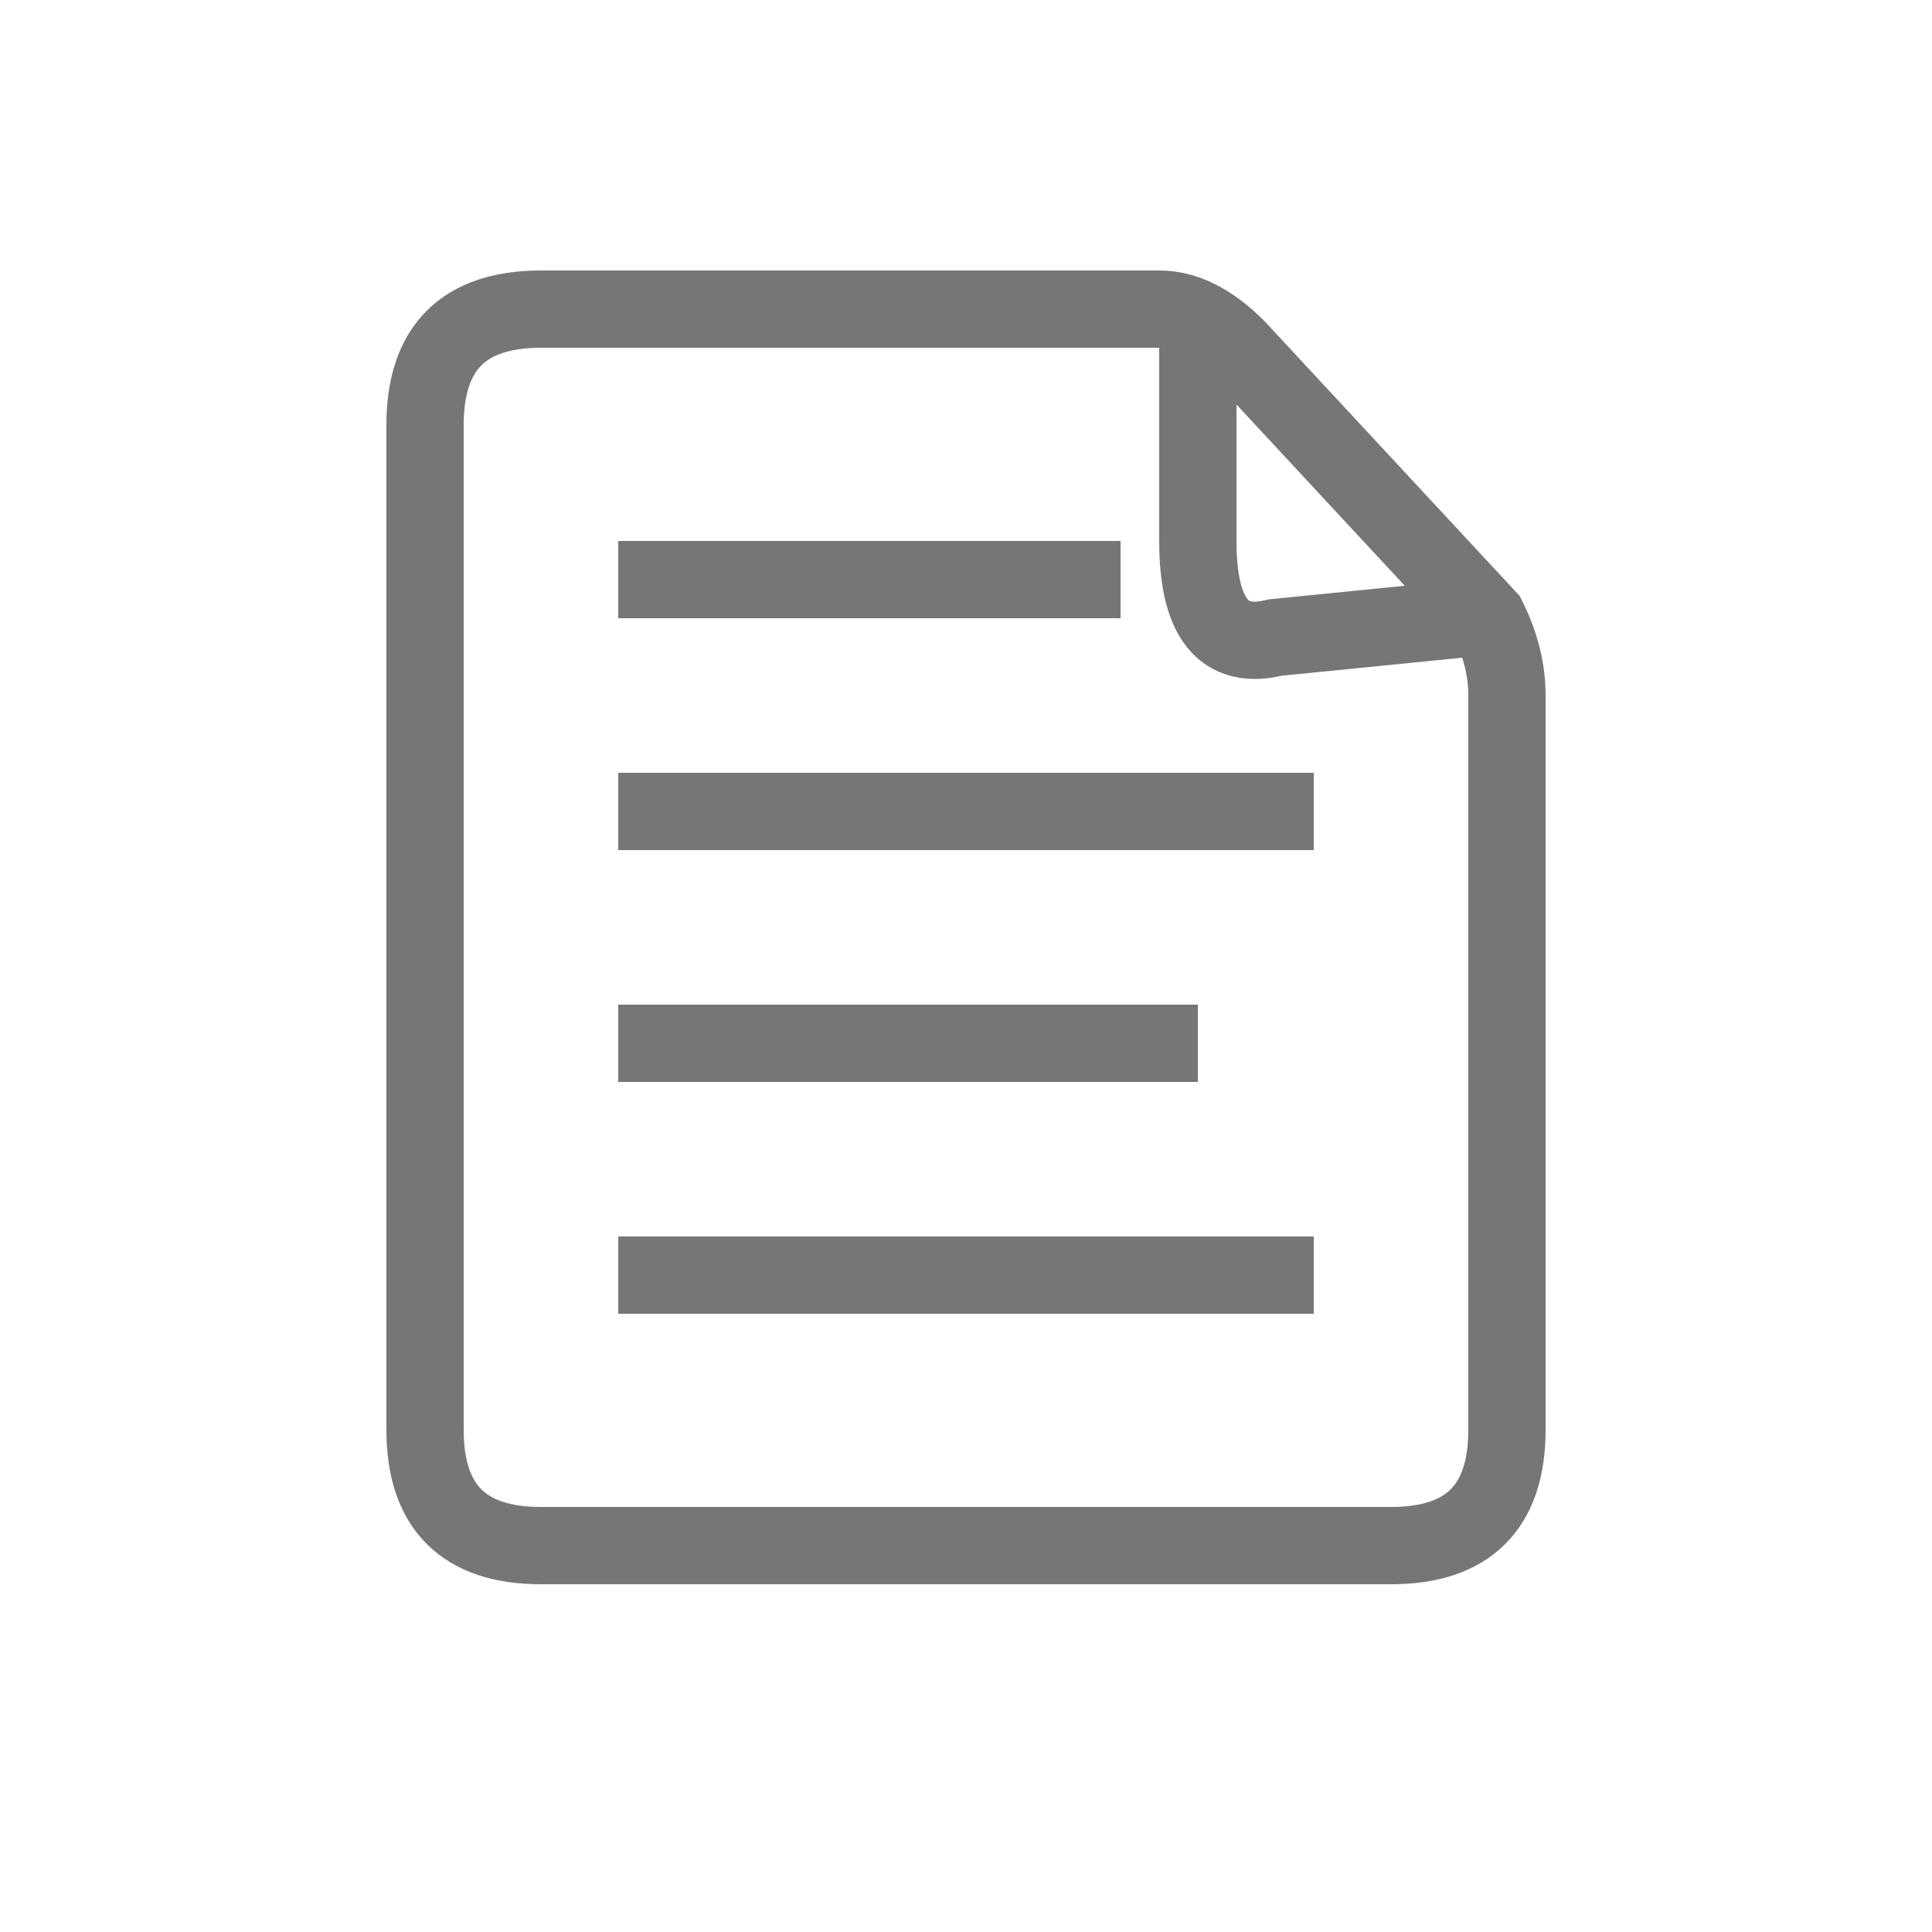 <svg width="50" height="50" version="1.1" xmlns="http://www.w3.org/2000/svg">
    <g stroke-width="2" stroke="#767676" fill="none">
        <path d="M 11 11 L 11 37 Q 11 40 14 40 L 36 40 Q 39 40 39 37 L 39 18 Q 39 17 38.5 16 L 32 9 Q 31 8 30 8 L 14 8 Q 11 8 11 11 Z" />
        <path d="M 38 16 L 33 16.5 Q 31 17 31 14 L 31 9" />
        <path d="M 16 15 29 15" />
        <path d="M 16 21 34 21" />
        <path d="M 16 27 31 27" />
        <path d="M 16 33 34 33" />
    </g>
</svg>

